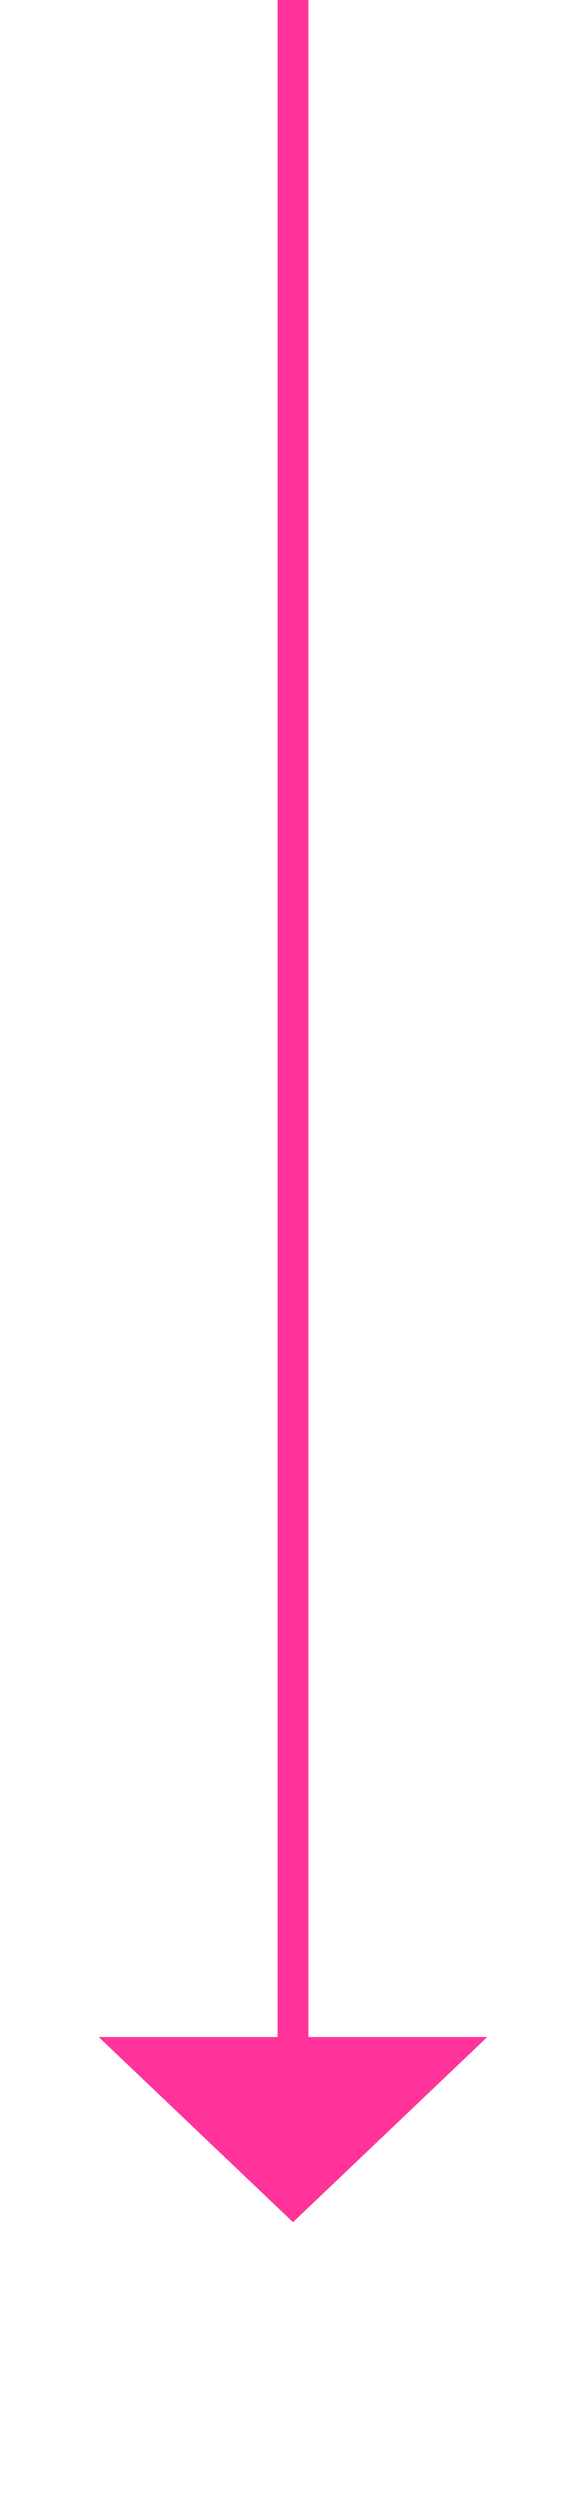 ﻿<?xml version="1.0" encoding="utf-8"?>
<svg version="1.1" xmlns:xlink="http://www.w3.org/1999/xlink" width="19px" height="81px" xmlns="http://www.w3.org/2000/svg">
  <g transform="matrix(1 0 0 1 -1770 -992 )">
    <path d="M 1773.2 1058  L 1779.5 1064  L 1785.8 1058  L 1773.2 1058  Z " fill-rule="nonzero" fill="#ff3399" stroke="none" />
    <path d="M 1779.5 992  L 1779.5 1059  " stroke-width="1" stroke="#ff3399" fill="none" />
  </g>
</svg>